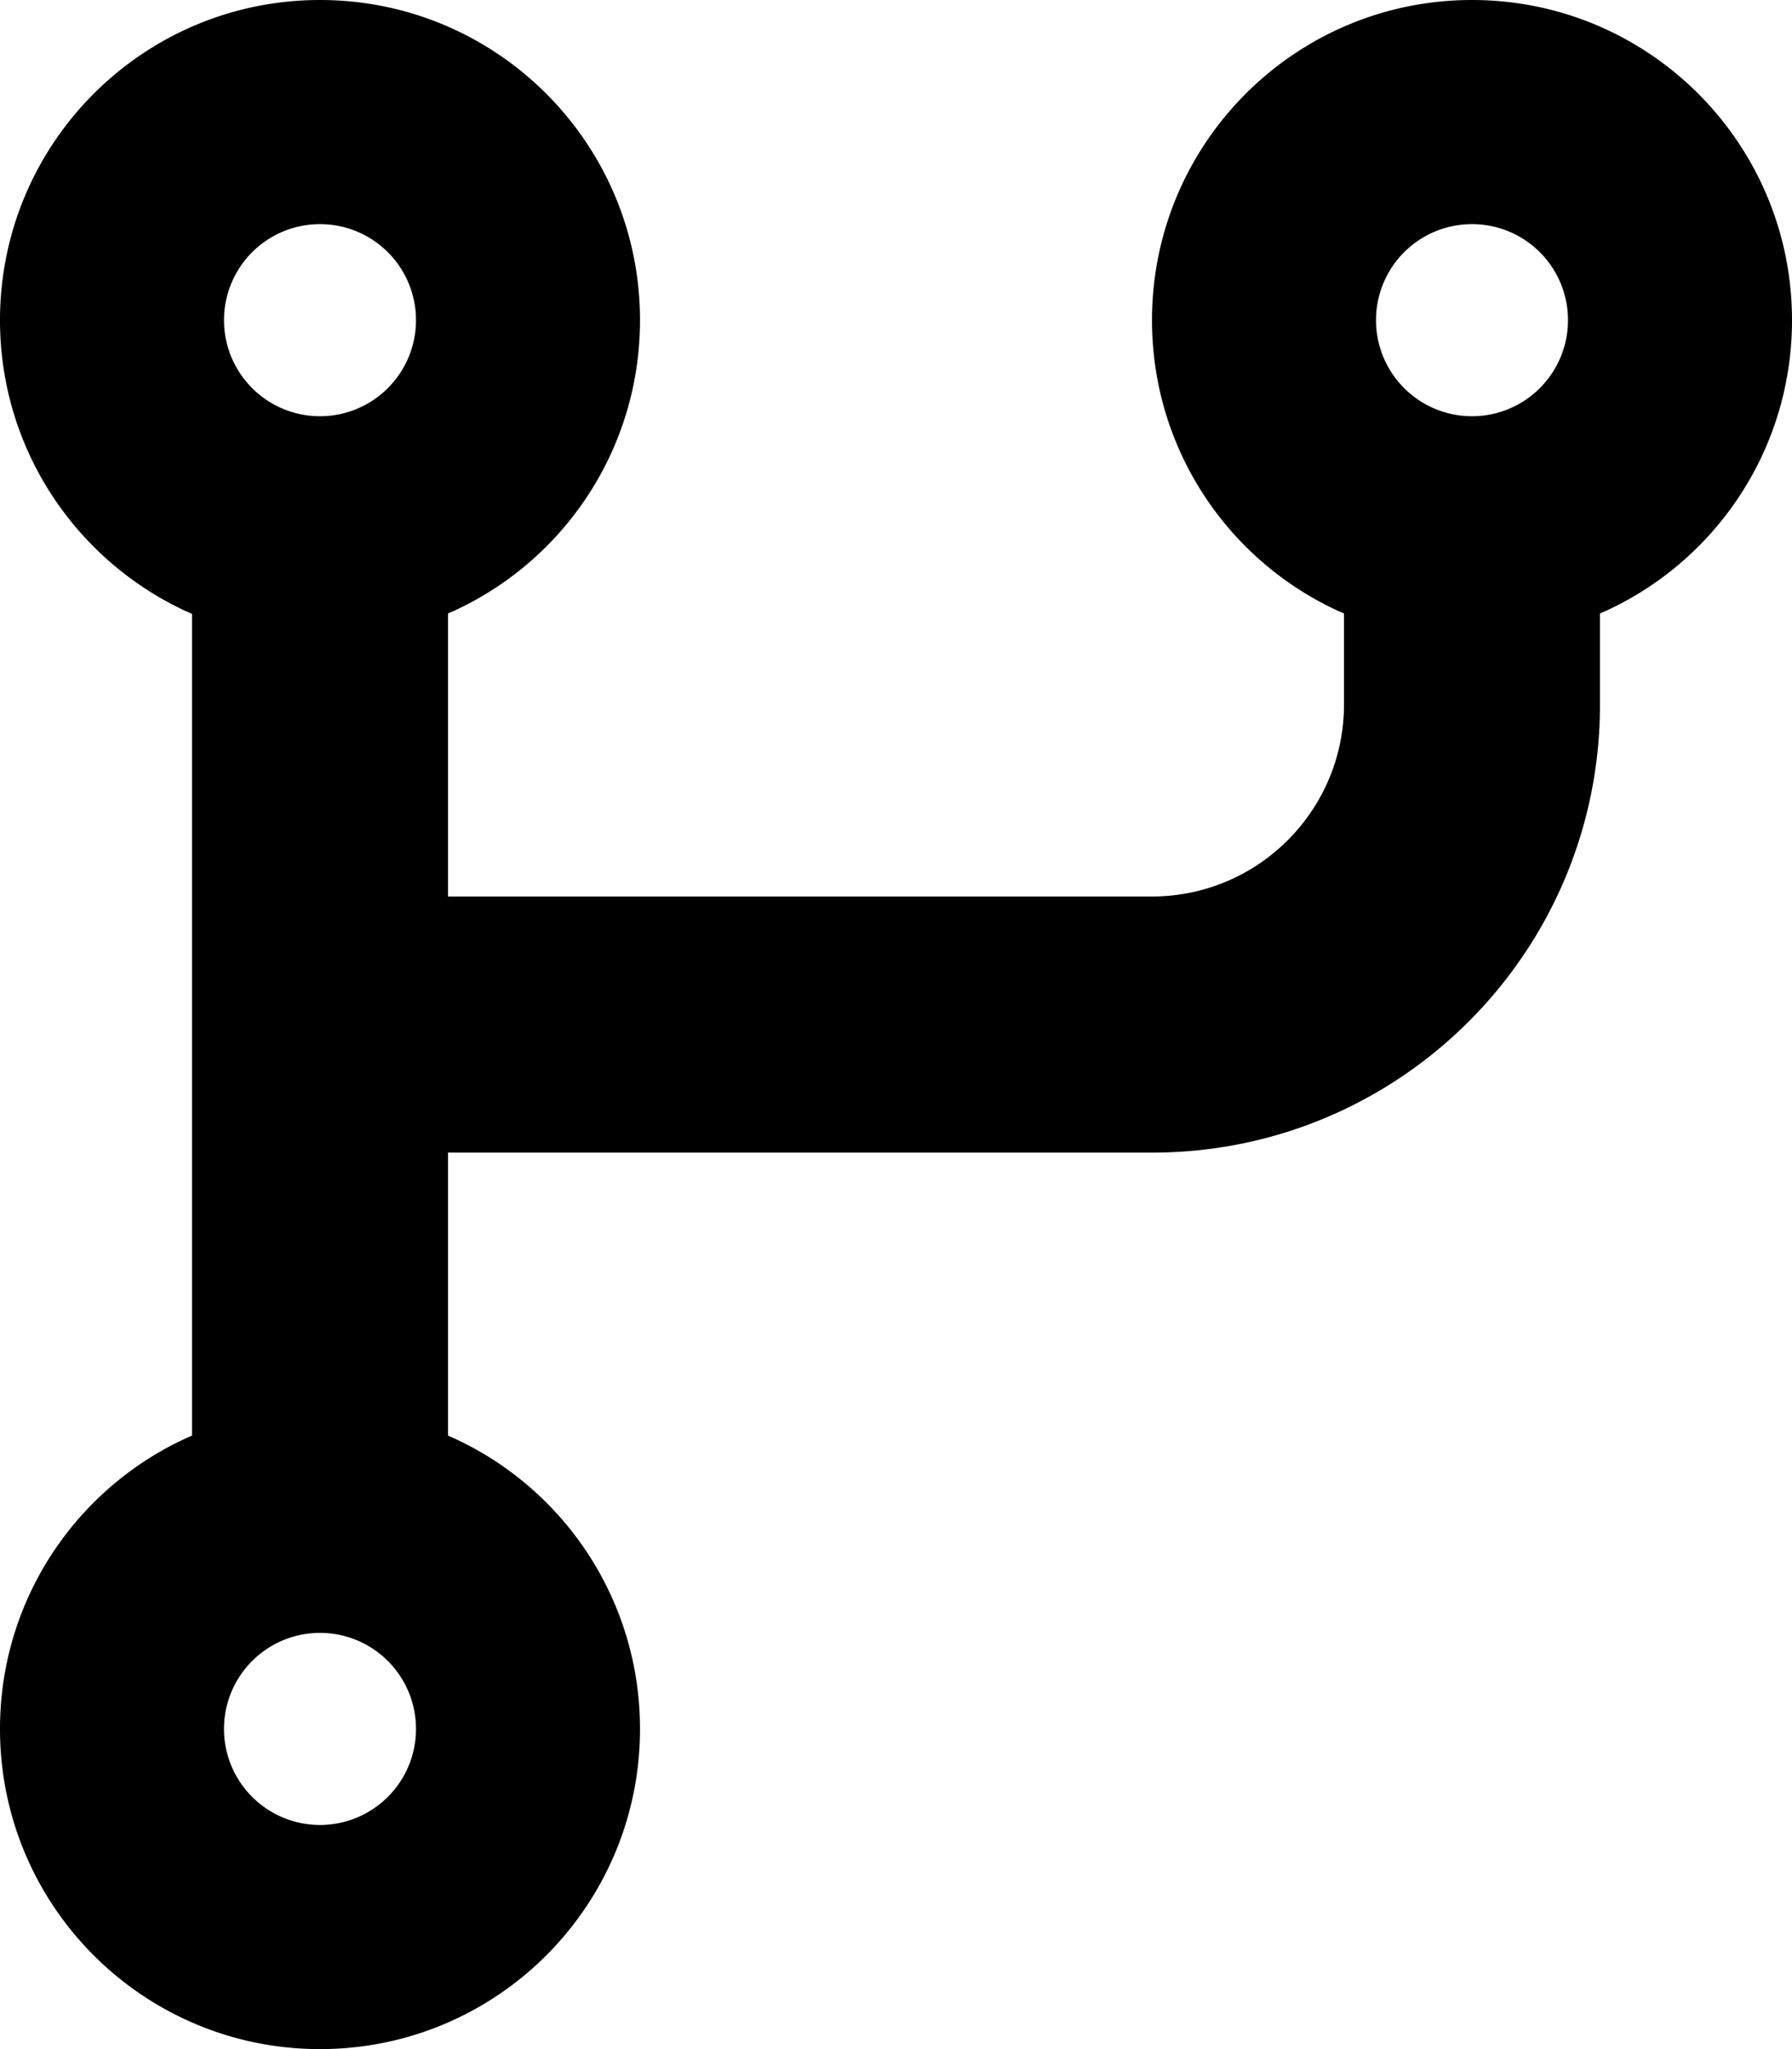<svg xmlns="http://www.w3.org/2000/svg" viewBox="0 0 448 512"><!--! Font Awesome Free 7.0.0 by @fontawesome - https://fontawesome.com License - https://fontawesome.com/license/free (Icons: CC BY 4.0, Fonts: SIL OFL 1.1, Code: MIT License) Copyright 2025 Fonticons, Inc.--><path d="M80 104a24 24 0 1 0 0-48 24 24 0 1 0 0 48m80-24c0 32.8-19.7 61-48 73.3V224h176c26.5 0 48-21.5 48-48v-22.7c-28.3-12.3-48-40.5-48-73.3 0-44.2 35.8-80 80-80s80 35.8 80 80c0 32.8-19.7 61-48 73.3V176c0 61.9-50.1 112-112 112H112v70.7c28.3 12.3 48 40.5 48 73.3 0 44.2-35.8 80-80 80S0 476.2 0 432c0-32.8 19.7-61 48-73.3V153.4C19.7 141 0 112.8 0 80 0 35.8 35.8 0 80 0s80 35.8 80 80m232 0a24 24 0 1 0-48 0 24 24 0 1 0 48 0M80 456a24 24 0 1 0 0-48 24 24 0 1 0 0 48"/></svg>